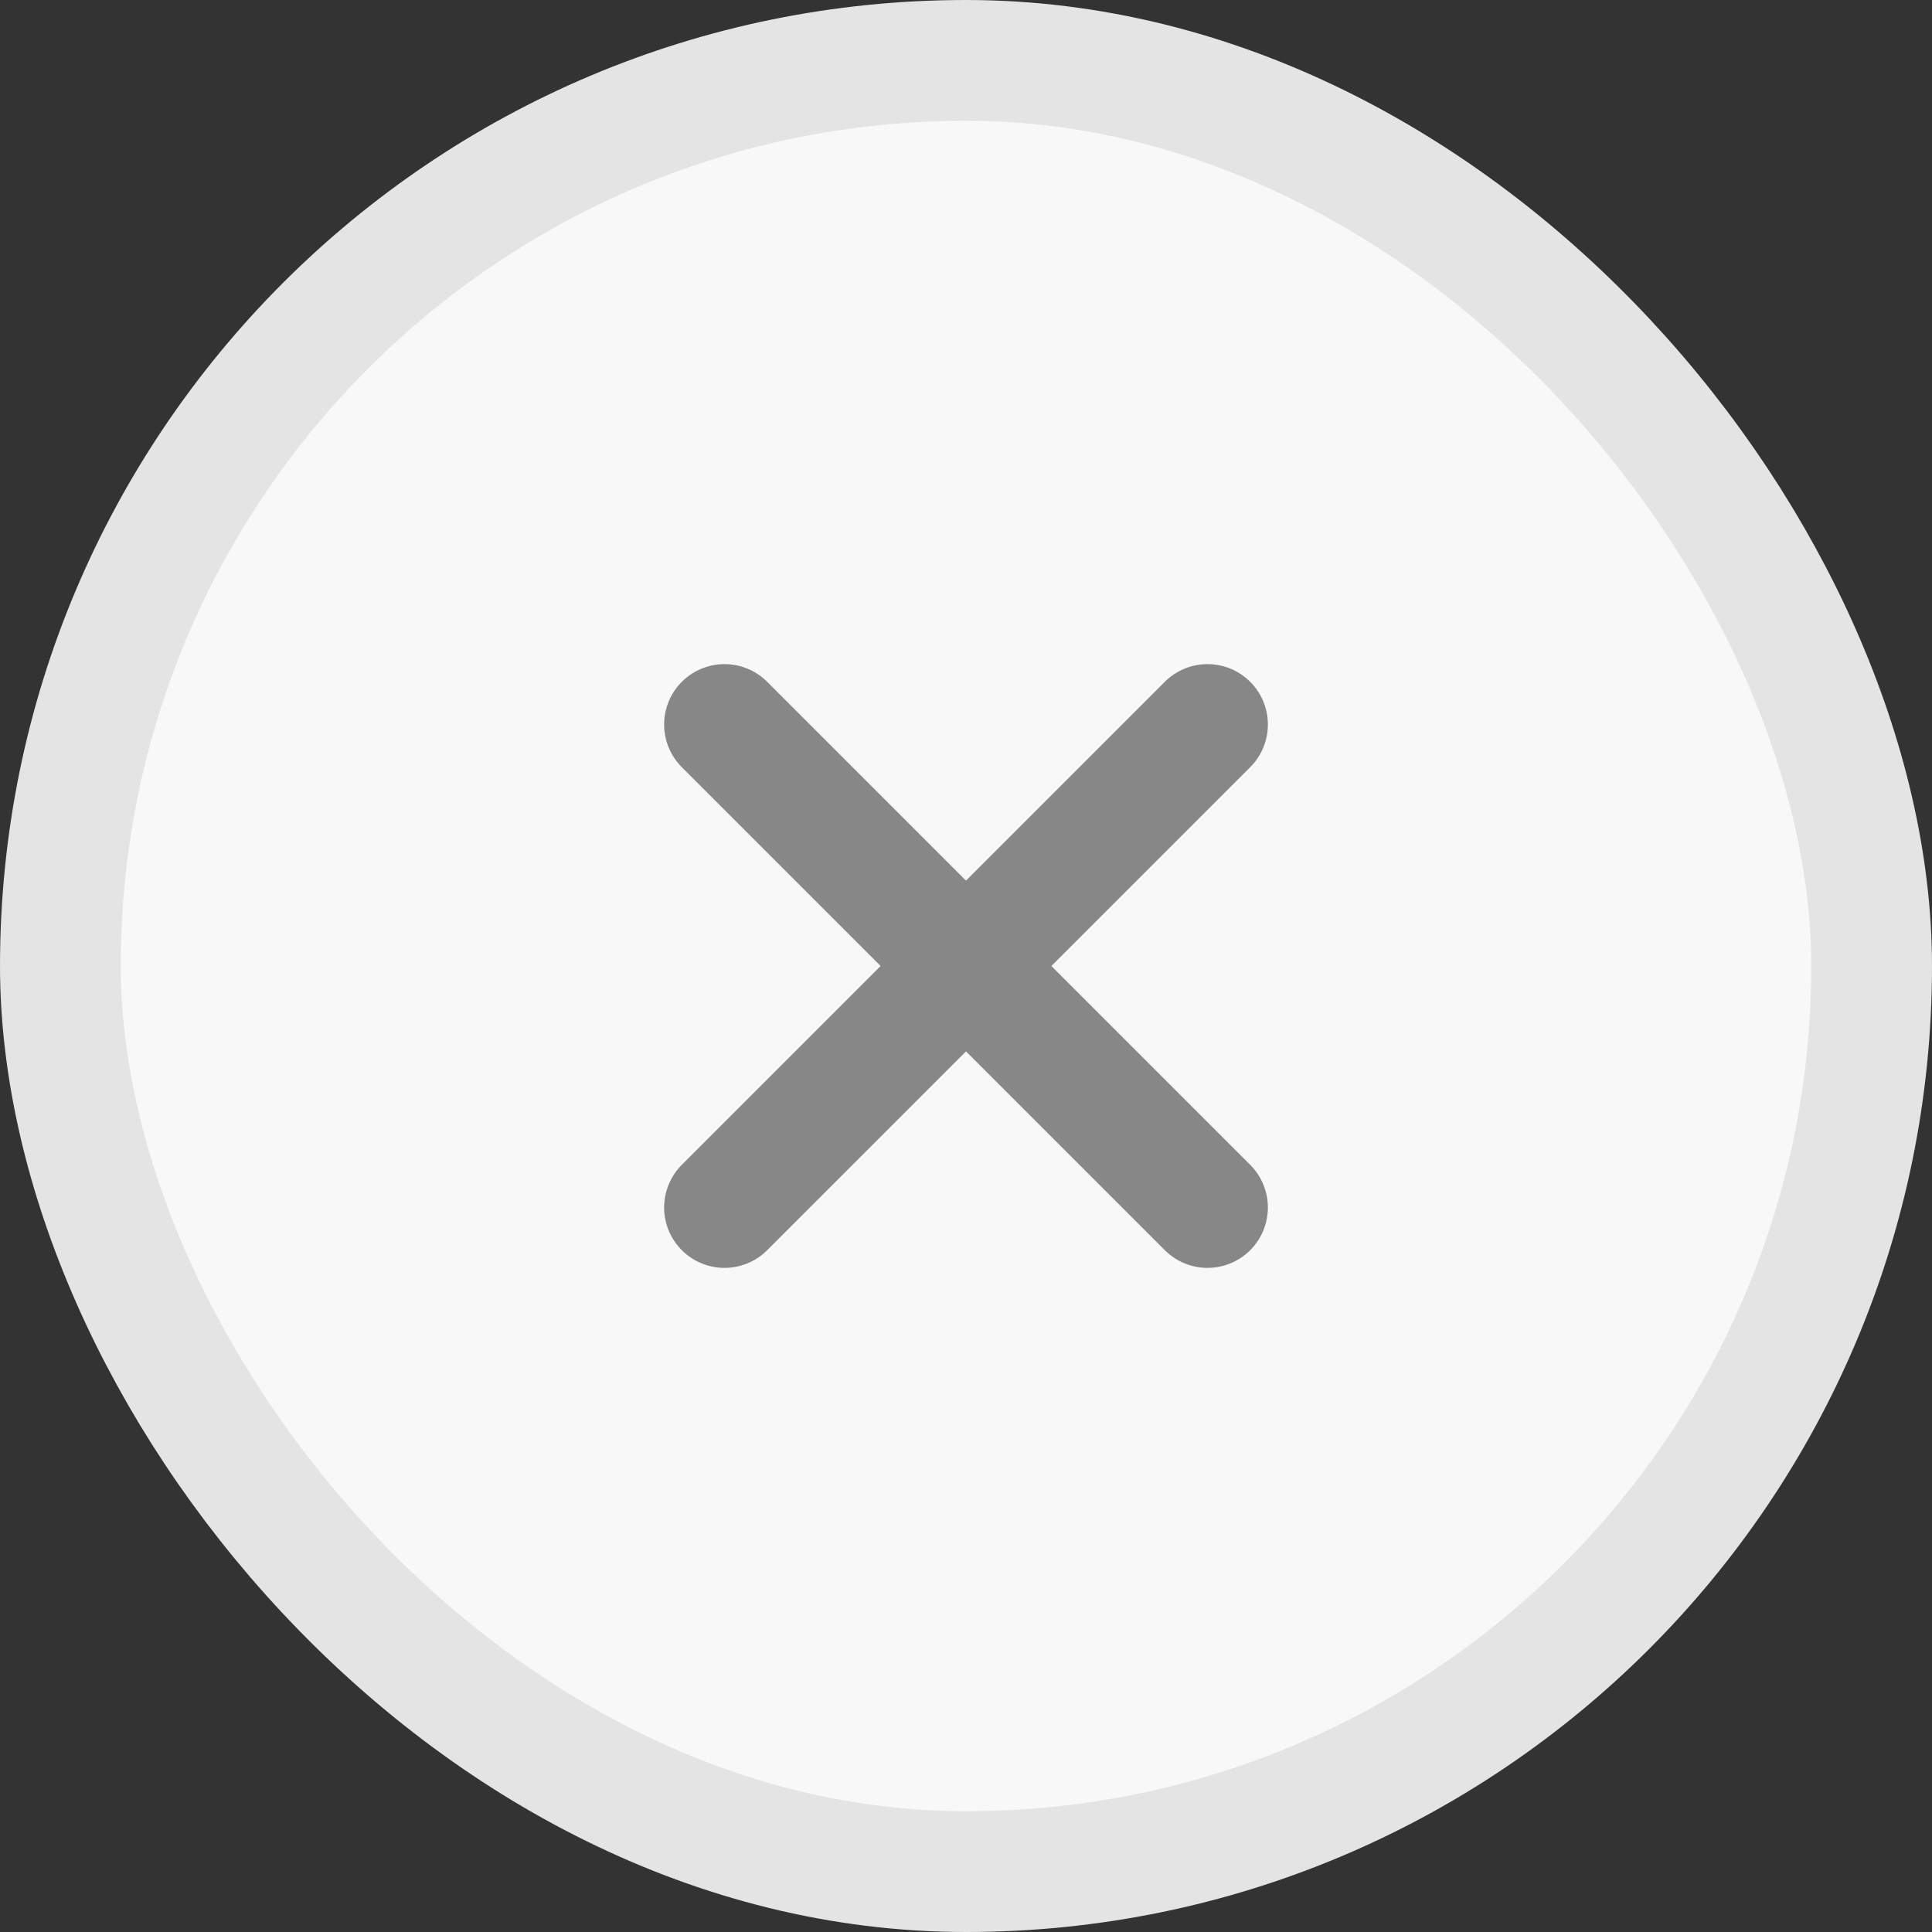 <svg width="16" height="16" viewBox="0 0 16 16" fill="none" xmlns="http://www.w3.org/2000/svg">
<rect x="0" y="0" width="16" height="16" fill="#333333" stroke="none"/>
<g id="icon-16">
<rect x="0.5" y="0.5" width="15" height="15" rx="7.5" fill="#F8F8F8"/>
<rect x="0.5" y="0.5" width="15" height="15" rx="7.5" stroke="#E4E4E4"/>
<path id="Vector" d="M10 6L6 10" stroke="#878787" stroke-linecap="round" stroke-linejoin="round"/>
<path id="Vector_2" d="M6 6L10 10" stroke="#878787" stroke-linecap="round" stroke-linejoin="round"/>
</g>
</svg>
